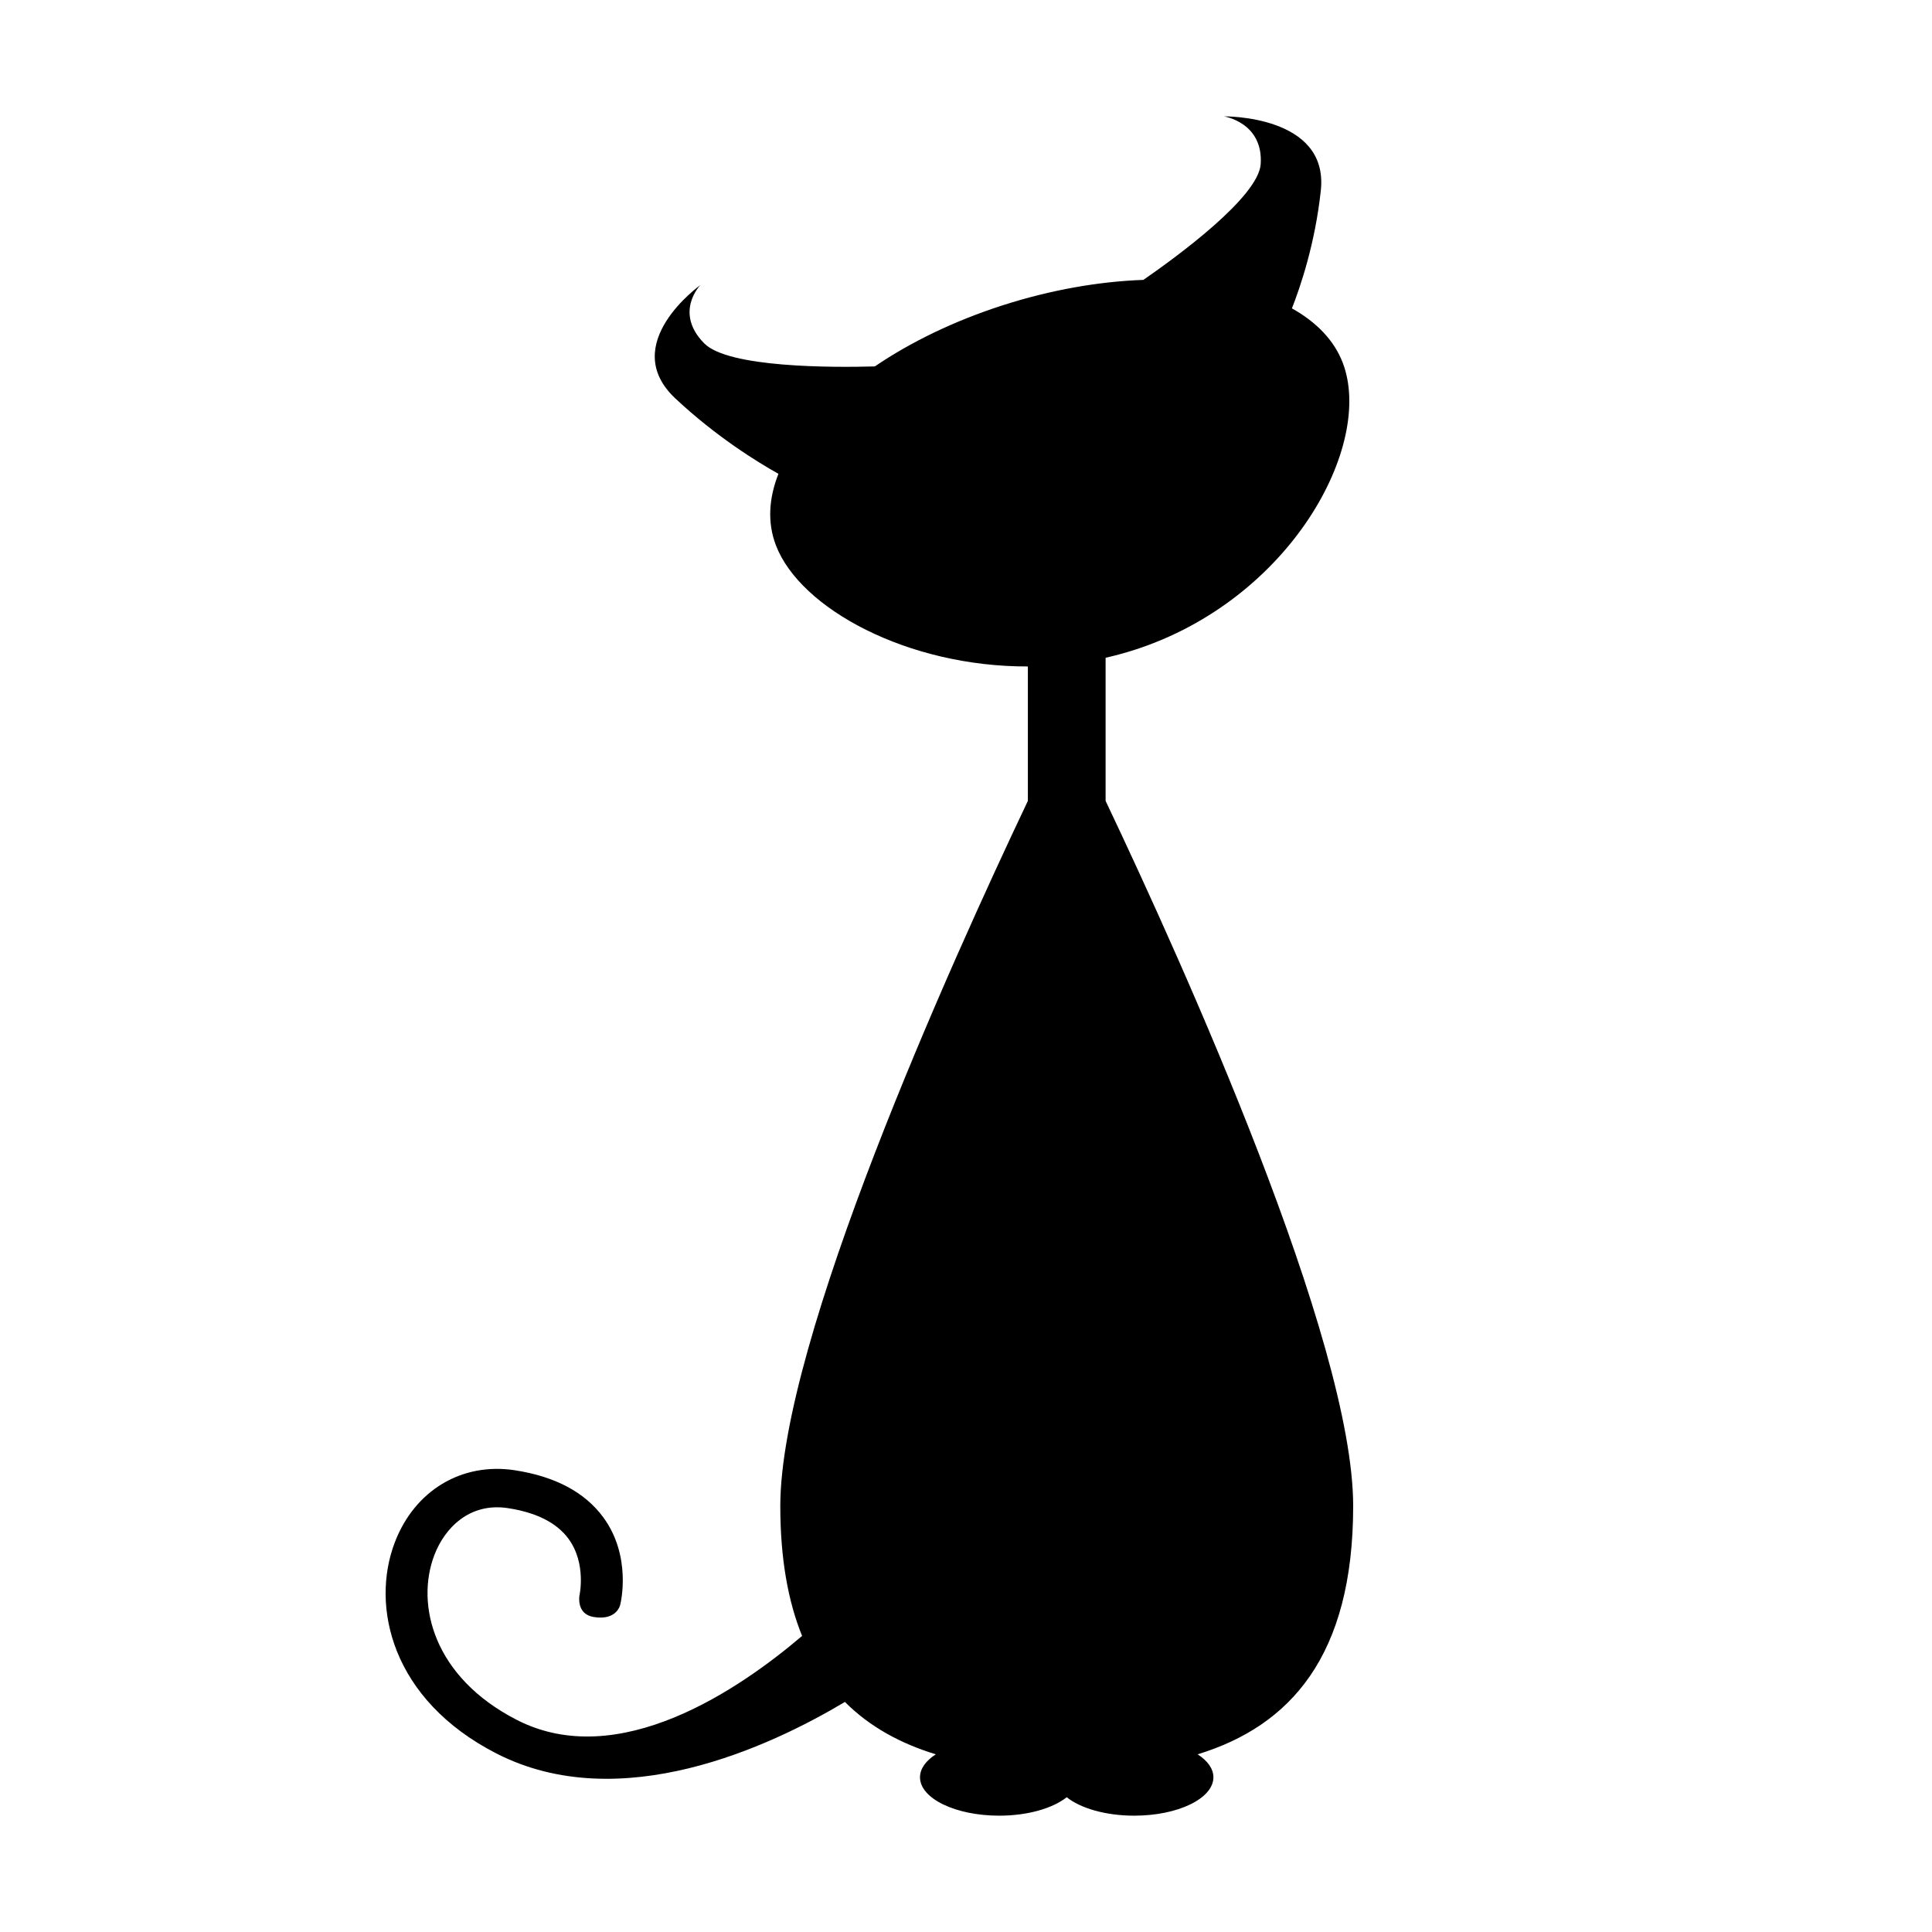 <svg xmlns="http://www.w3.org/2000/svg" xmlns:xlink="http://www.w3.org/1999/xlink" version="1.1" width="256" height="256" viewBox="0 0 100 100">
  <g transform="translate(-5, 0)">
    <defs id="SvgjsDefs1230"/>
    <g id="SvgjsG1232" featureKey="inlineSymbolFeature-0" fill="#000">
      <path xmlns="http://www.w3.org/2000/svg" d="M75.04,77.948c0-8.529-8.761-27.961-12.814-36.494v-7.408c0.499-0.113,0.998-0.249,1.494-0.408  c8.102-2.61,12.409-10.616,10.779-14.864c-0.447-1.165-1.367-2.108-2.63-2.813c0.429-1.087,1.202-3.342,1.497-6.109  c0.416-3.91-5.015-3.828-5.015-3.828s2.036,0.31,1.903,2.461c-0.106,1.709-4.341,4.804-6.073,6.002  c-2.293,0.082-4.787,0.512-7.302,1.322c-2.515,0.81-4.754,1.905-6.598,3.157c-2.169,0.06-7.586,0.075-8.835-1.198  c-1.573-1.6-0.197-3.01-0.197-3.01s-4.292,3.051-1.296,5.862c2.119,1.988,4.262,3.303,5.339,3.905  c-0.504,1.274-0.577,2.538-0.13,3.703c1.261,3.286,6.832,6.286,13.04,6.268v6.959c-4.052,8.532-12.814,27.966-12.814,36.495  c0,2.725,0.402,4.936,1.128,6.725c-3.253,2.771-9.498,7.044-14.76,4.35c-4.332-2.218-5.251-5.982-4.272-8.54  c0.525-1.373,1.801-2.73,3.805-2.424c1.468,0.224,2.52,0.754,3.127,1.574c0.956,1.29,0.576,2.958,0.572,2.974l0.002-0.005  c0,0-0.164,0.942,0.734,1.091c1.229,0.202,1.382-0.65,1.382-0.65c0.025-0.101,0.596-2.493-0.878-4.505  c-0.952-1.3-2.493-2.12-4.582-2.44c-2.745-0.419-5.182,1.044-6.209,3.727c-1.271,3.318-0.166,8.155,5.26,10.934  c6.395,3.274,14.145-0.346,18.036-2.669c1.284,1.29,2.885,2.155,4.703,2.711c-0.511,0.332-0.817,0.742-0.817,1.188  c0,1.098,1.835,1.988,4.098,1.988c1.482,0,2.776-0.383,3.496-0.954c0.72,0.571,2.014,0.954,3.495,0.954  c2.264,0,4.098-0.89,4.098-1.988c0-0.446-0.306-0.856-0.817-1.188C71.77,89.34,75.04,85.733,75.04,77.948z"/>
    </g>
  </g>
</svg>
	